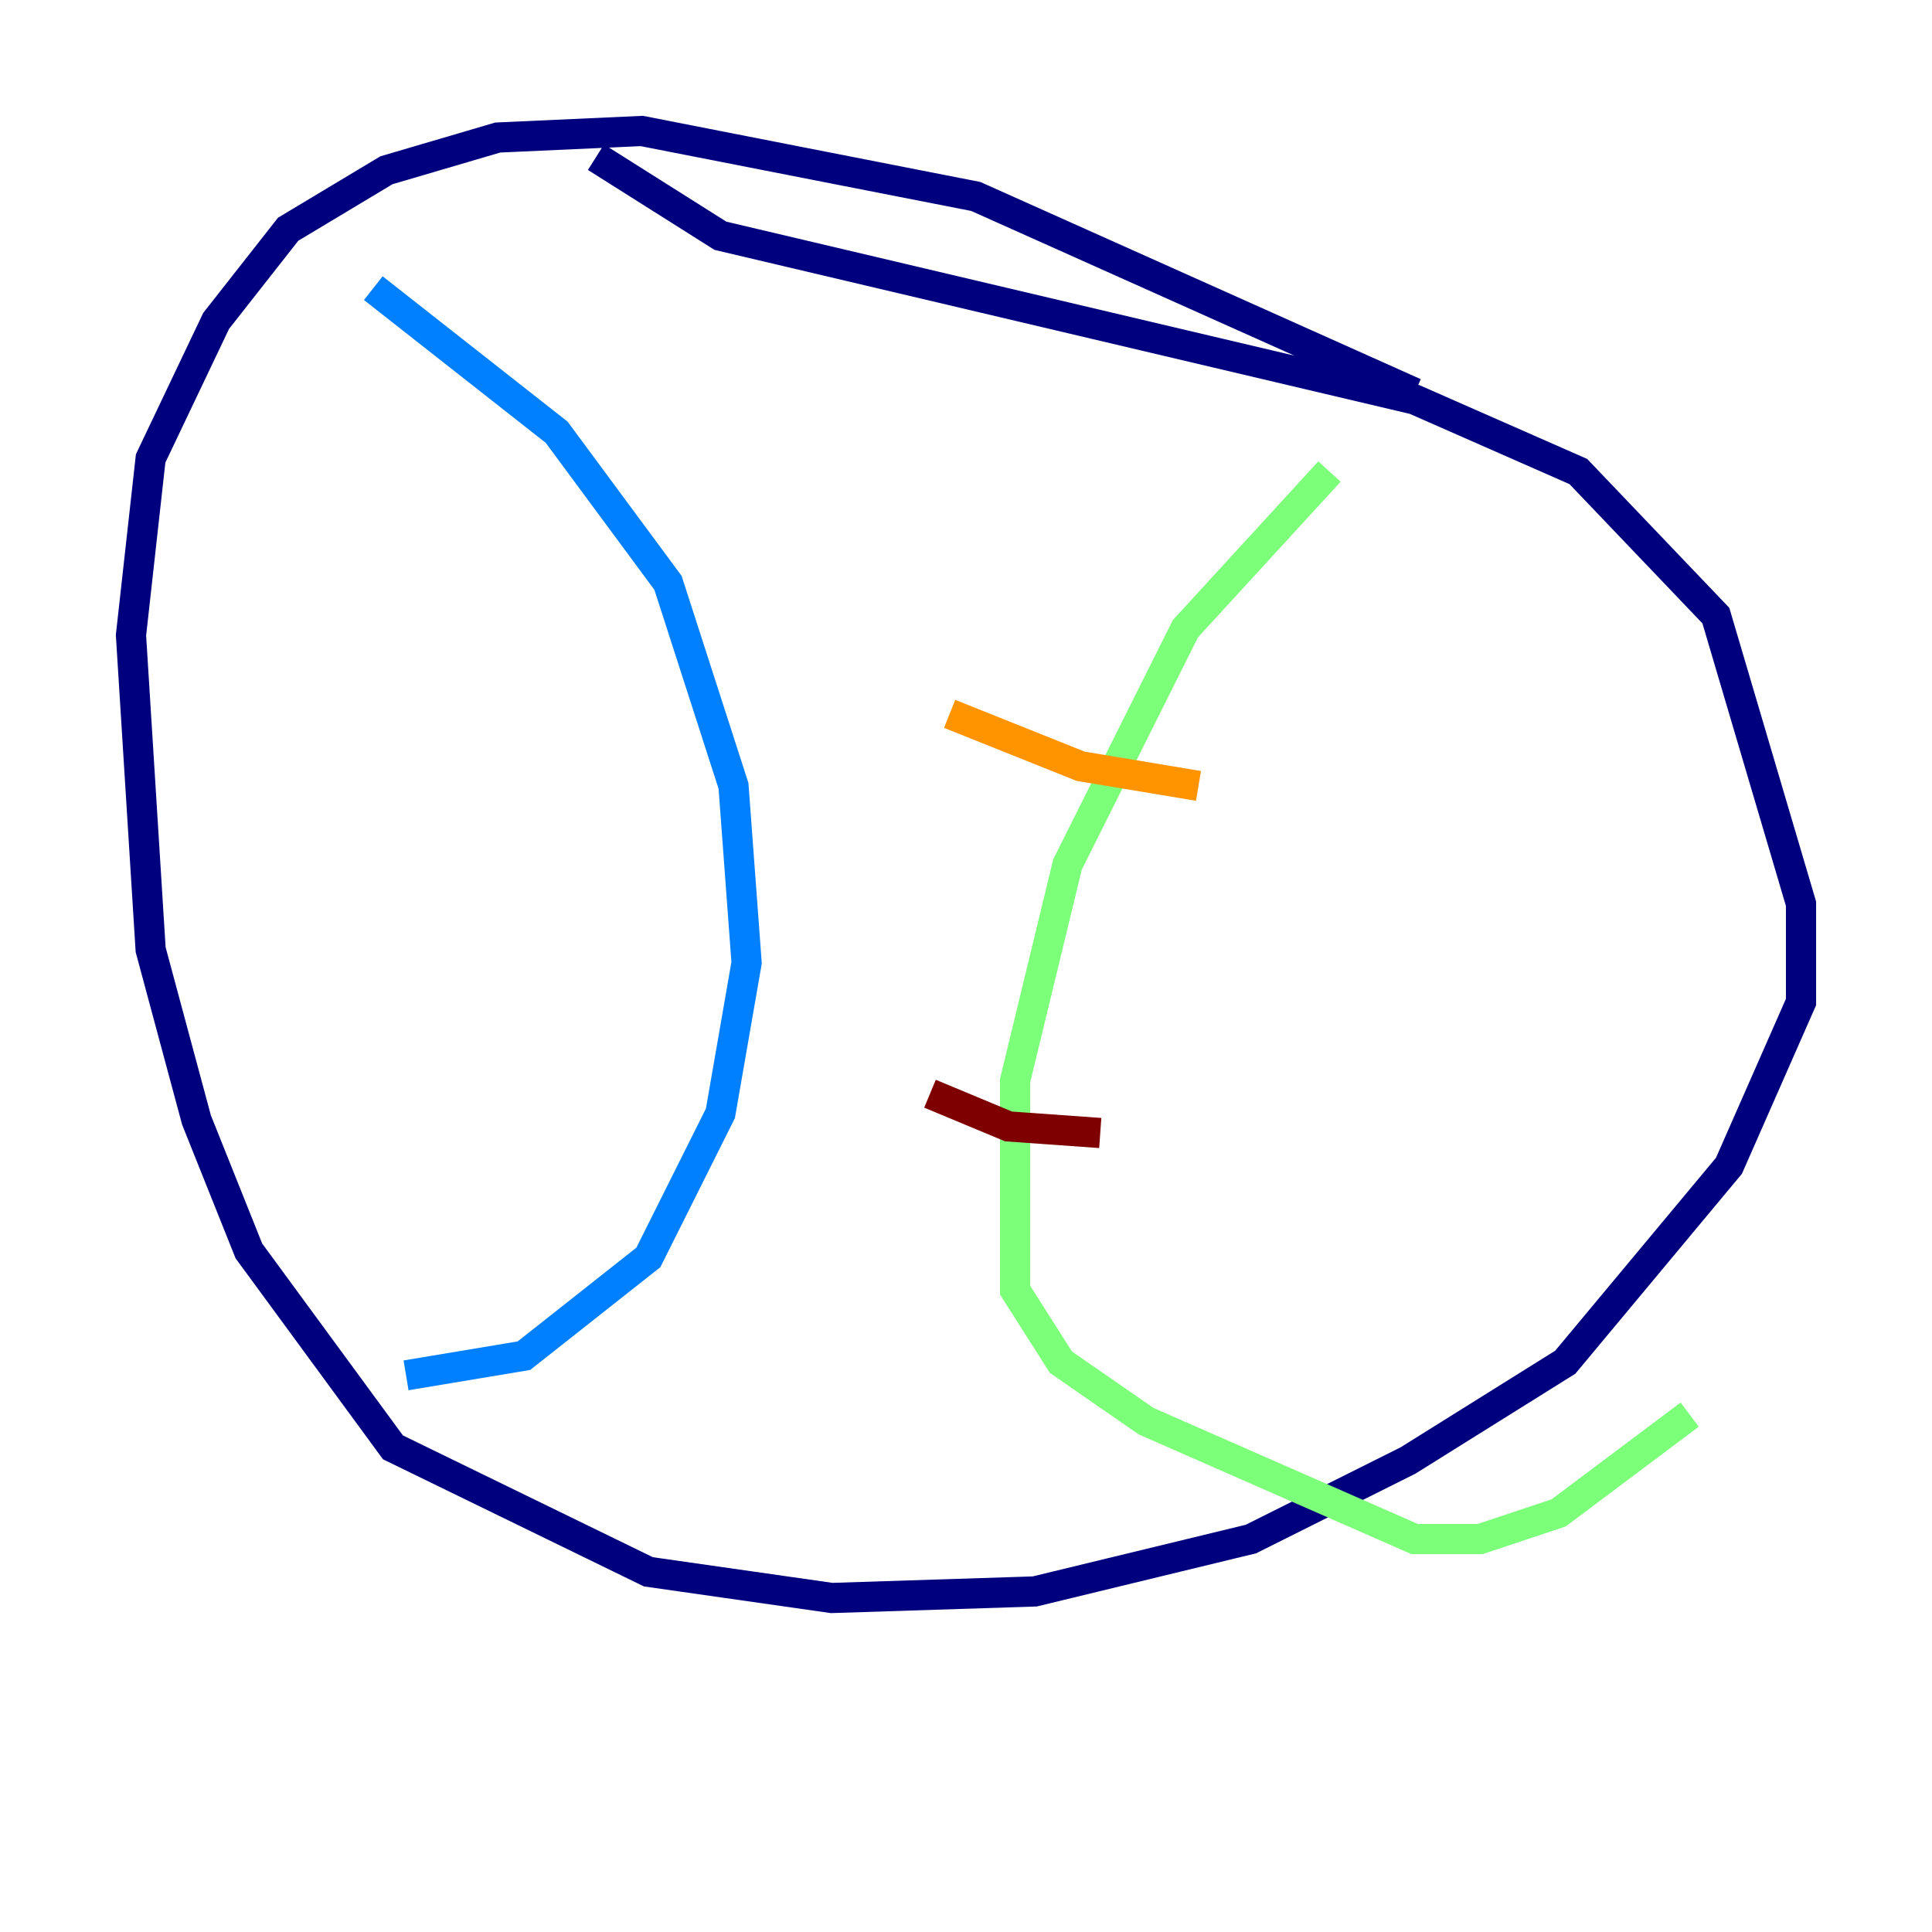 <?xml version="1.0" encoding="utf-8" ?>
<svg baseProfile="tiny" height="128" version="1.2" viewBox="0,0,128,128" width="128" xmlns="http://www.w3.org/2000/svg" xmlns:ev="http://www.w3.org/2001/xml-events" xmlns:xlink="http://www.w3.org/1999/xlink"><defs /><polyline fill="none" points="93.722,26.034 64.651,13.017 42.522,8.678 32.976,9.112 25.6,11.281 19.091,15.186 14.319,21.261 9.98,30.373 8.678,42.088 9.98,62.915 13.017,74.197 16.488,82.875 26.034,95.891 42.956,104.136 55.105,105.871 68.556,105.437 82.875,101.966 93.288,96.759 103.702,90.251 114.549,77.234 119.322,66.386 119.322,59.878 113.681,40.786 104.57,31.241 93.722,26.468 47.729,15.62 39.485,10.414" stroke="#00007f" stroke-width="2" /><polyline fill="none" points="24.732,19.091 36.881,28.637 44.258,38.617 48.597,52.068 49.464,63.783 47.729,73.763 42.956,83.308 34.712,89.817 26.902,91.119" stroke="#0080ff" stroke-width="2" /><polyline fill="none" points="88.081,31.241 78.536,41.654 70.725,57.275 67.254,71.593 67.254,85.478 70.291,90.251 75.932,94.156 93.722,101.966 98.061,101.966 103.268,100.231 111.946,93.722" stroke="#7cff79" stroke-width="2" /><polyline fill="none" points="62.915,47.295 71.593,50.766 79.403,52.068" stroke="#ff9400" stroke-width="2" /><polyline fill="none" points="61.614,72.461 66.82,74.63 72.895,75.064" stroke="#7f0000" stroke-width="2" /></svg>